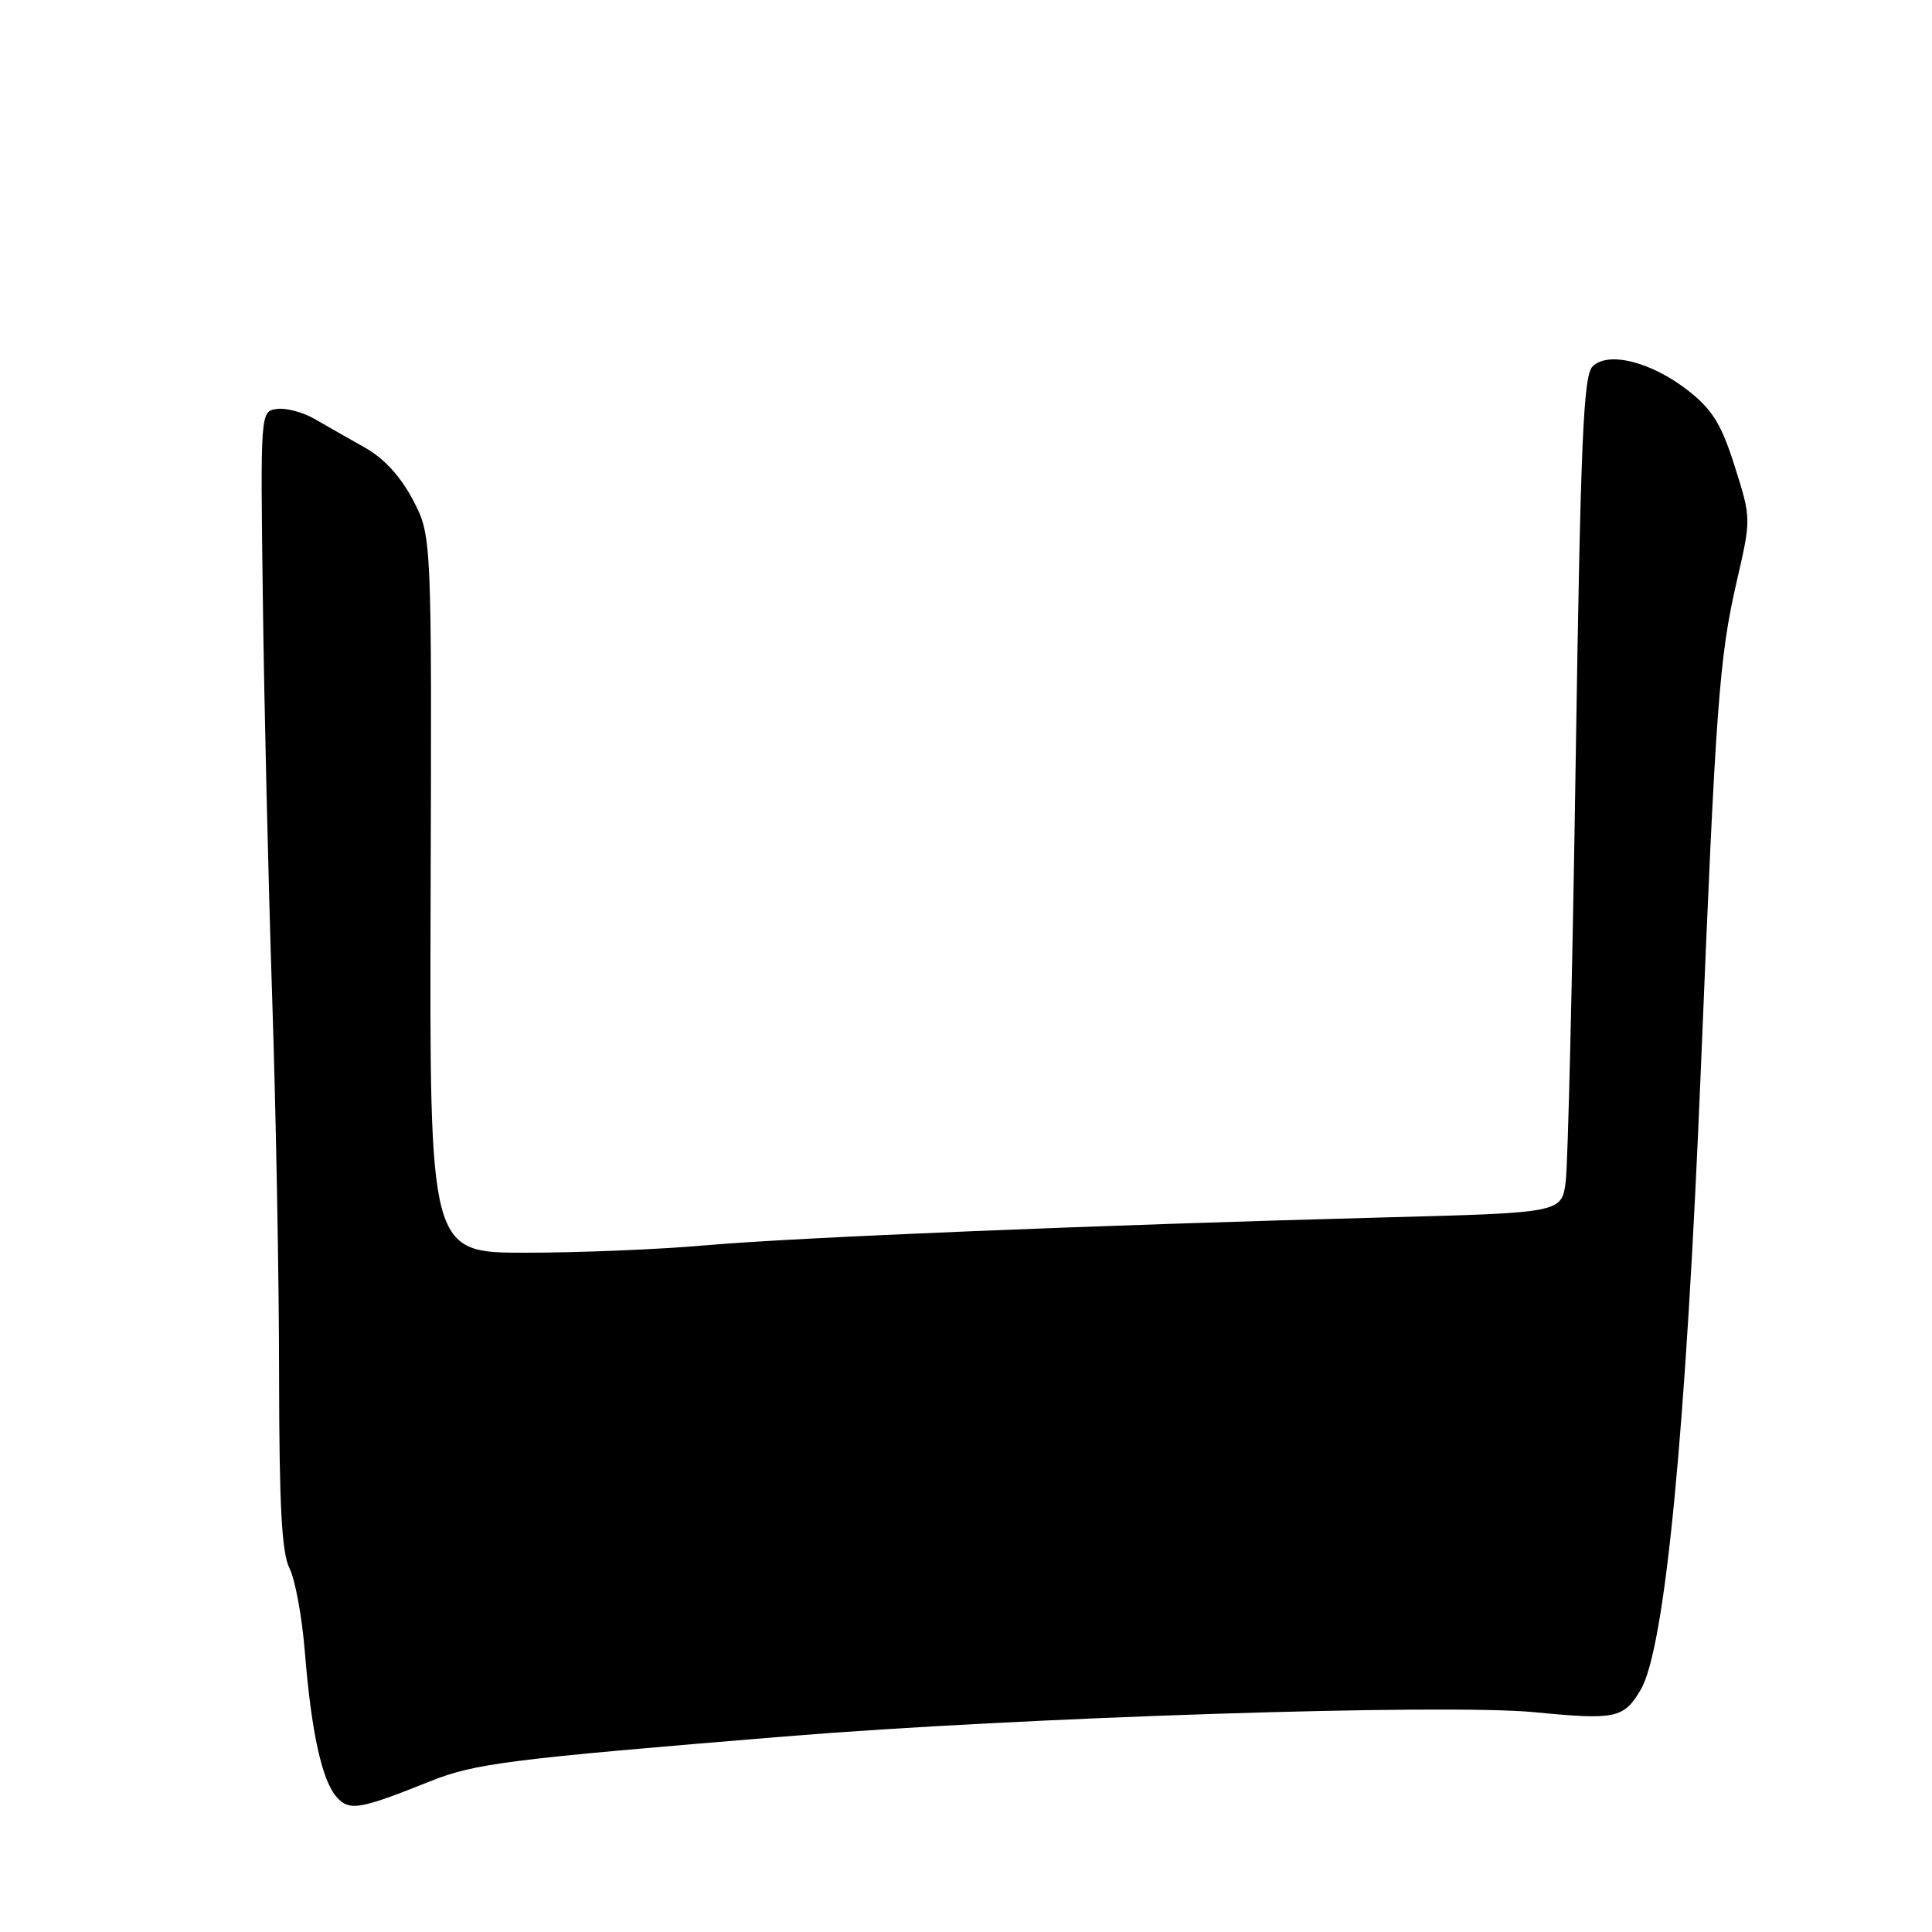 <?xml version="1.0" encoding="UTF-8" standalone="no"?>
<!DOCTYPE svg PUBLIC "-//W3C//DTD SVG 1.1//EN" "http://www.w3.org/Graphics/SVG/1.1/DTD/svg11.dtd" >
<svg xmlns="http://www.w3.org/2000/svg" xmlns:xlink="http://www.w3.org/1999/xlink" version="1.1" viewBox="0 0 256 256">
 <g >
 <path fill="currentColor"
d=" M 56.98 236.04 C 62.95 233.65 67.34 233.10 104.00 230.09 C 135.01 227.55 191.51 225.72 203.38 226.88 C 214.07 227.92 215.16 227.69 217.39 223.92 C 220.63 218.43 223.41 189.70 225.40 141.00 C 227.35 93.34 227.81 87.11 230.11 77.11 C 232.05 68.71 232.05 68.71 229.87 61.82 C 228.13 56.30 226.93 54.32 223.81 51.85 C 218.93 47.98 213.11 46.48 211.03 48.55 C 209.80 49.77 209.44 58.28 208.78 101.25 C 208.35 129.44 207.76 154.34 207.46 156.60 C 206.92 160.70 206.92 160.70 183.21 161.32 C 145.43 162.32 105.42 163.96 93.50 165.01 C 87.45 165.55 76.74 165.99 69.70 165.99 C 56.91 166.00 56.91 166.00 57.06 118.50 C 57.21 71.00 57.21 71.00 54.72 66.25 C 53.11 63.17 50.88 60.73 48.37 59.32 C 46.24 58.12 43.23 56.40 41.68 55.51 C 40.13 54.61 37.88 54.02 36.68 54.19 C 34.50 54.50 34.50 54.50 34.83 79.50 C 35.00 93.25 35.56 116.88 36.06 132.00 C 36.56 147.12 36.98 169.76 36.98 182.30 C 37.00 199.53 37.33 205.76 38.36 207.80 C 39.11 209.28 40.03 214.30 40.40 218.95 C 41.25 229.52 42.67 235.98 44.63 238.14 C 46.31 240.00 47.63 239.78 56.98 236.04 Z "/>
</g>
</svg>